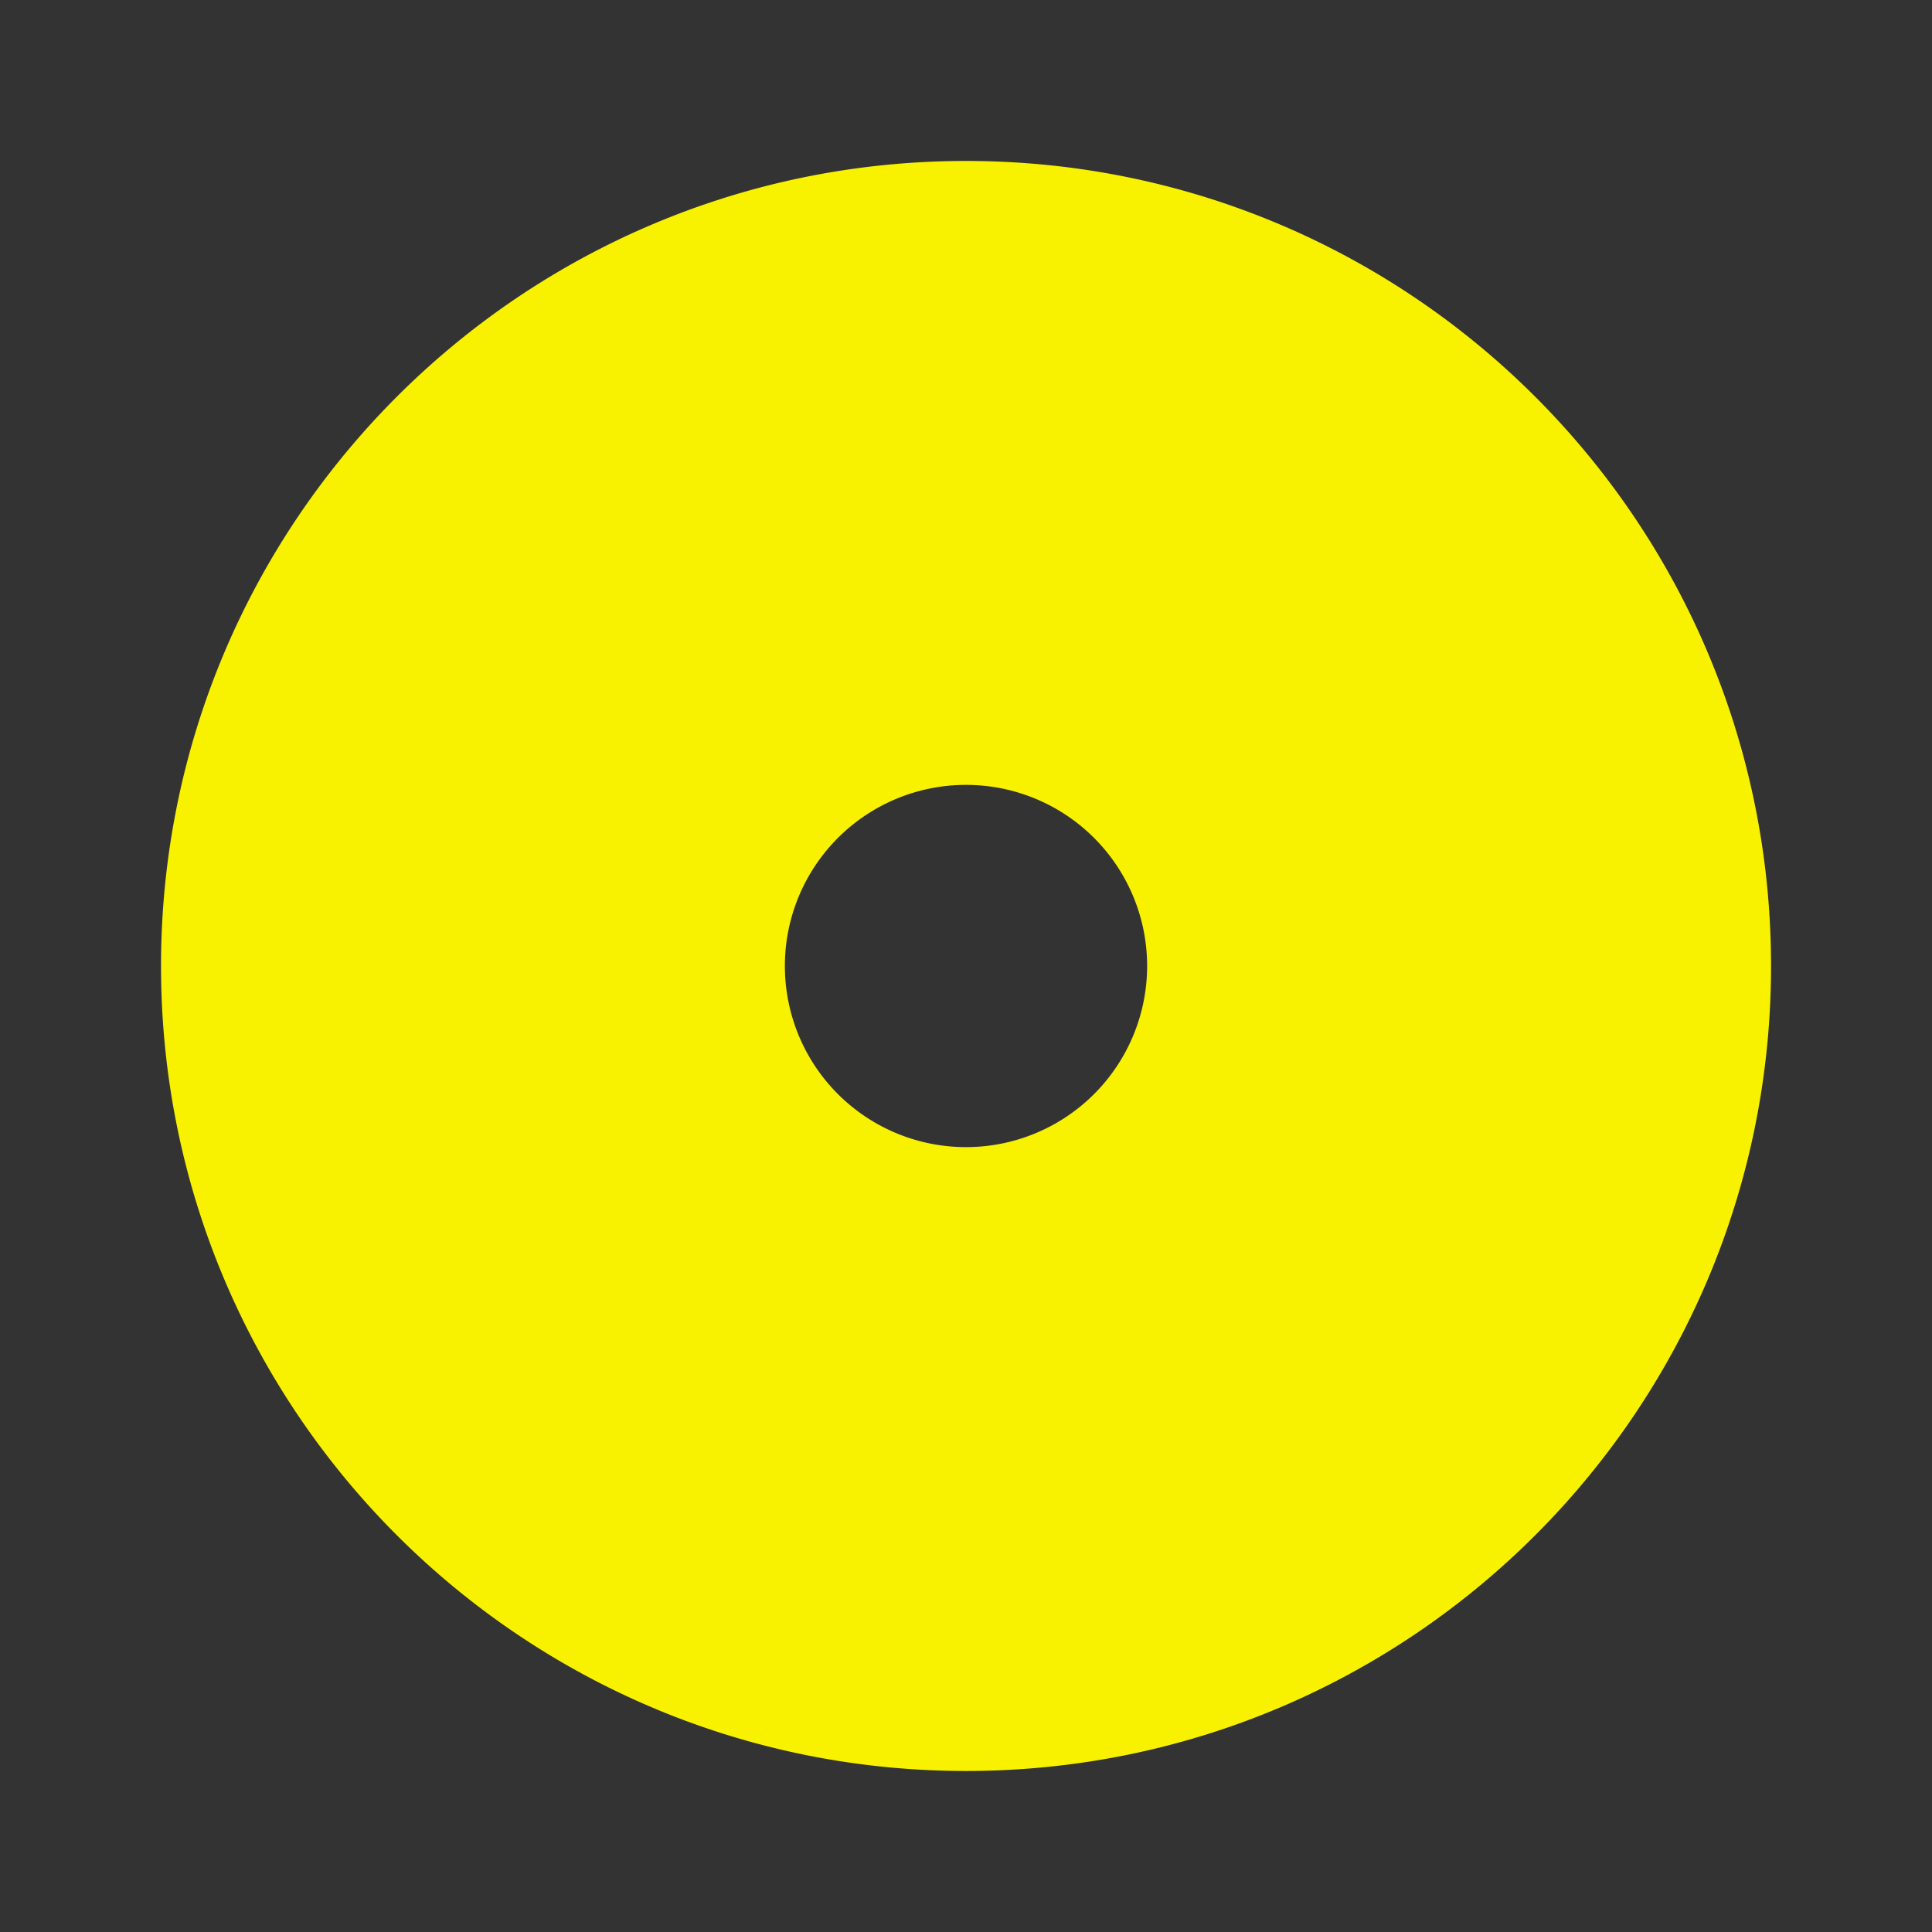 <svg width="32" height="32" fill="none" xmlns="http://www.w3.org/2000/svg"><rect width="100%" height="100%" fill="#333333" stroke="none"/><g clip-path="url(#clip0_20_242)"><path fill-rule="evenodd" clip-rule="evenodd" d="M29.334 16c0 7.364-5.97 13.333-13.334 13.333-7.363 0-13.333-5.97-13.333-13.333C2.667 8.636 8.637 2.666 16 2.666c7.364 0 13.334 5.97 13.334 13.334zM19 16a3 3 0 11-6 0 3 3 0 016 0z" fill="#F8F200"/></g><defs><clipPath id="clip0_20_242"><path fill="#fff" d="M0 0h32v32H0z"/></clipPath></defs></svg>